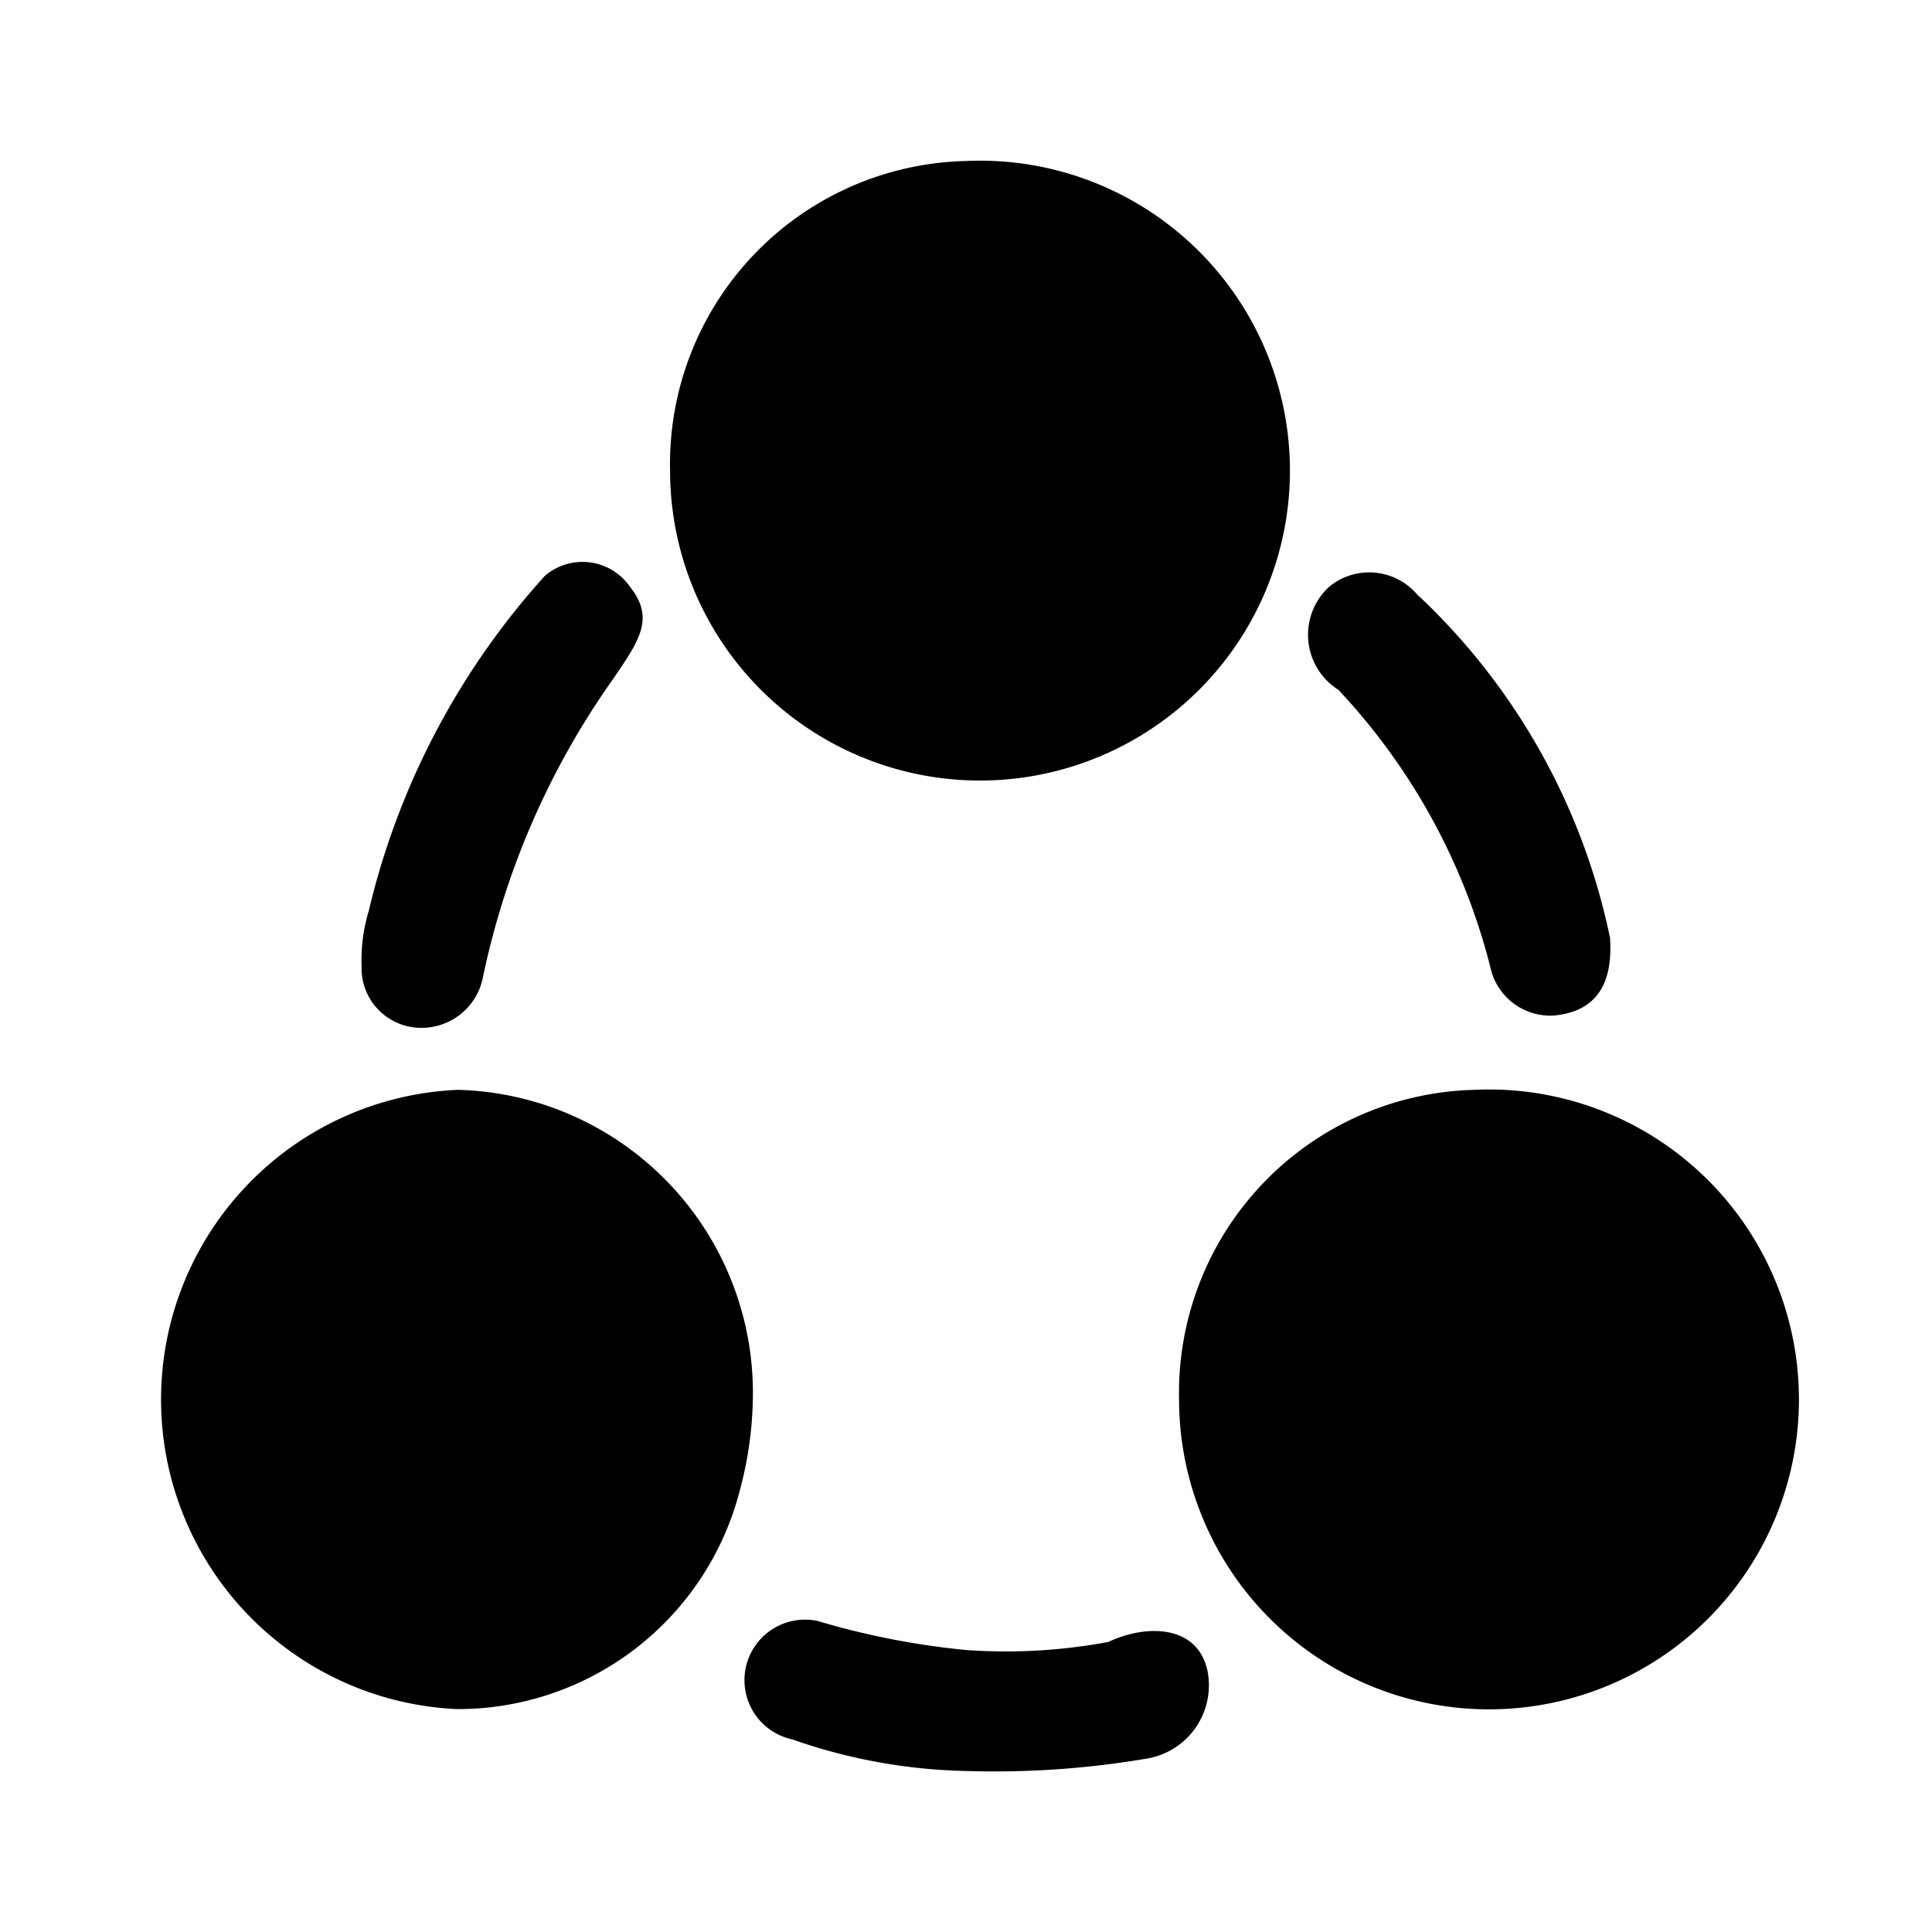 <!-- Licensed to the Apache Software Foundation (ASF) under one or more
contributor license agreements.  See the NOTICE file distributed with
this work for additional information regarding copyright ownership.
The ASF licenses this file to You under the Apache License, Version 2.0
(the "License"); you may not use this file except in compliance with
the License.  You may obtain a copy of the License at

     http://www.apache.org/licenses/LICENSE-2.0

Unless required by applicable law or agreed to in writing, software
distributed under the License is distributed on an "AS IS" BASIS,
WITHOUT WARRANTIES OR CONDITIONS OF ANY KIND, either express or implied.
See the License for the specific language governing permissions and
limitations under the License. -->
<svg t="1712402256302" class="icon" viewBox="0 0 1024 1024" version="1.1" xmlns="http://www.w3.org/2000/svg" p-id="1578">
  <path d="M640 885.589a39.424 39.424 0 0 1-32.939 46.635A483.413 483.413 0 0 1 512 938.667a295.68 295.68 0 0 1-92.117-16.768 32.085 32.085 0 1 1 13.568-62.72 415.659 415.659 0 0 0 78.549 15.36 295.723 295.723 0 0 0 75.435-4.267c20.181-9.515 47.317-9.216 52.565 15.36z m-397.824-307.968a160.597 160.597 0 0 1 156.843 164.096 198.315 198.315 0 0 1-6.955 48.427 154.325 154.325 0 0 1-149.931 115.712 164.267 164.267 0 0 1 0-328.192z m539.605 0a164.267 164.267 0 1 1-156.843 164.096 160.597 160.597 0 0 1 156.885-164.096z m-30.123-262.059A344.917 344.917 0 0 1 853.333 497.024c1.109 16.768-1.749 38.827-30.08 41.259a32.555 32.555 0 0 1-33.493-26.325 334.848 334.848 0 0 0-80.341-146.304 34.517 34.517 0 0 1-4.992-54.613 33.408 33.408 0 0 1 47.232 4.693z m-417.707-4.48c13.269 16.64 4.821 28.501-8.789 48.512A422.4 422.4 0 0 0 256 517.803a33.152 33.152 0 0 1-36.821 26.709 31.573 31.573 0 0 1-27.52-32.512 89.6 89.6 0 0 1 3.797-29.227 402.773 402.773 0 0 1 93.312-177.536 30.592 30.592 0 0 1 45.184 5.845zM512 85.333a164.267 164.267 0 1 1-156.843 164.096A160.597 160.597 0 0 1 512 85.333z" p-id="1579"></path>
</svg>
